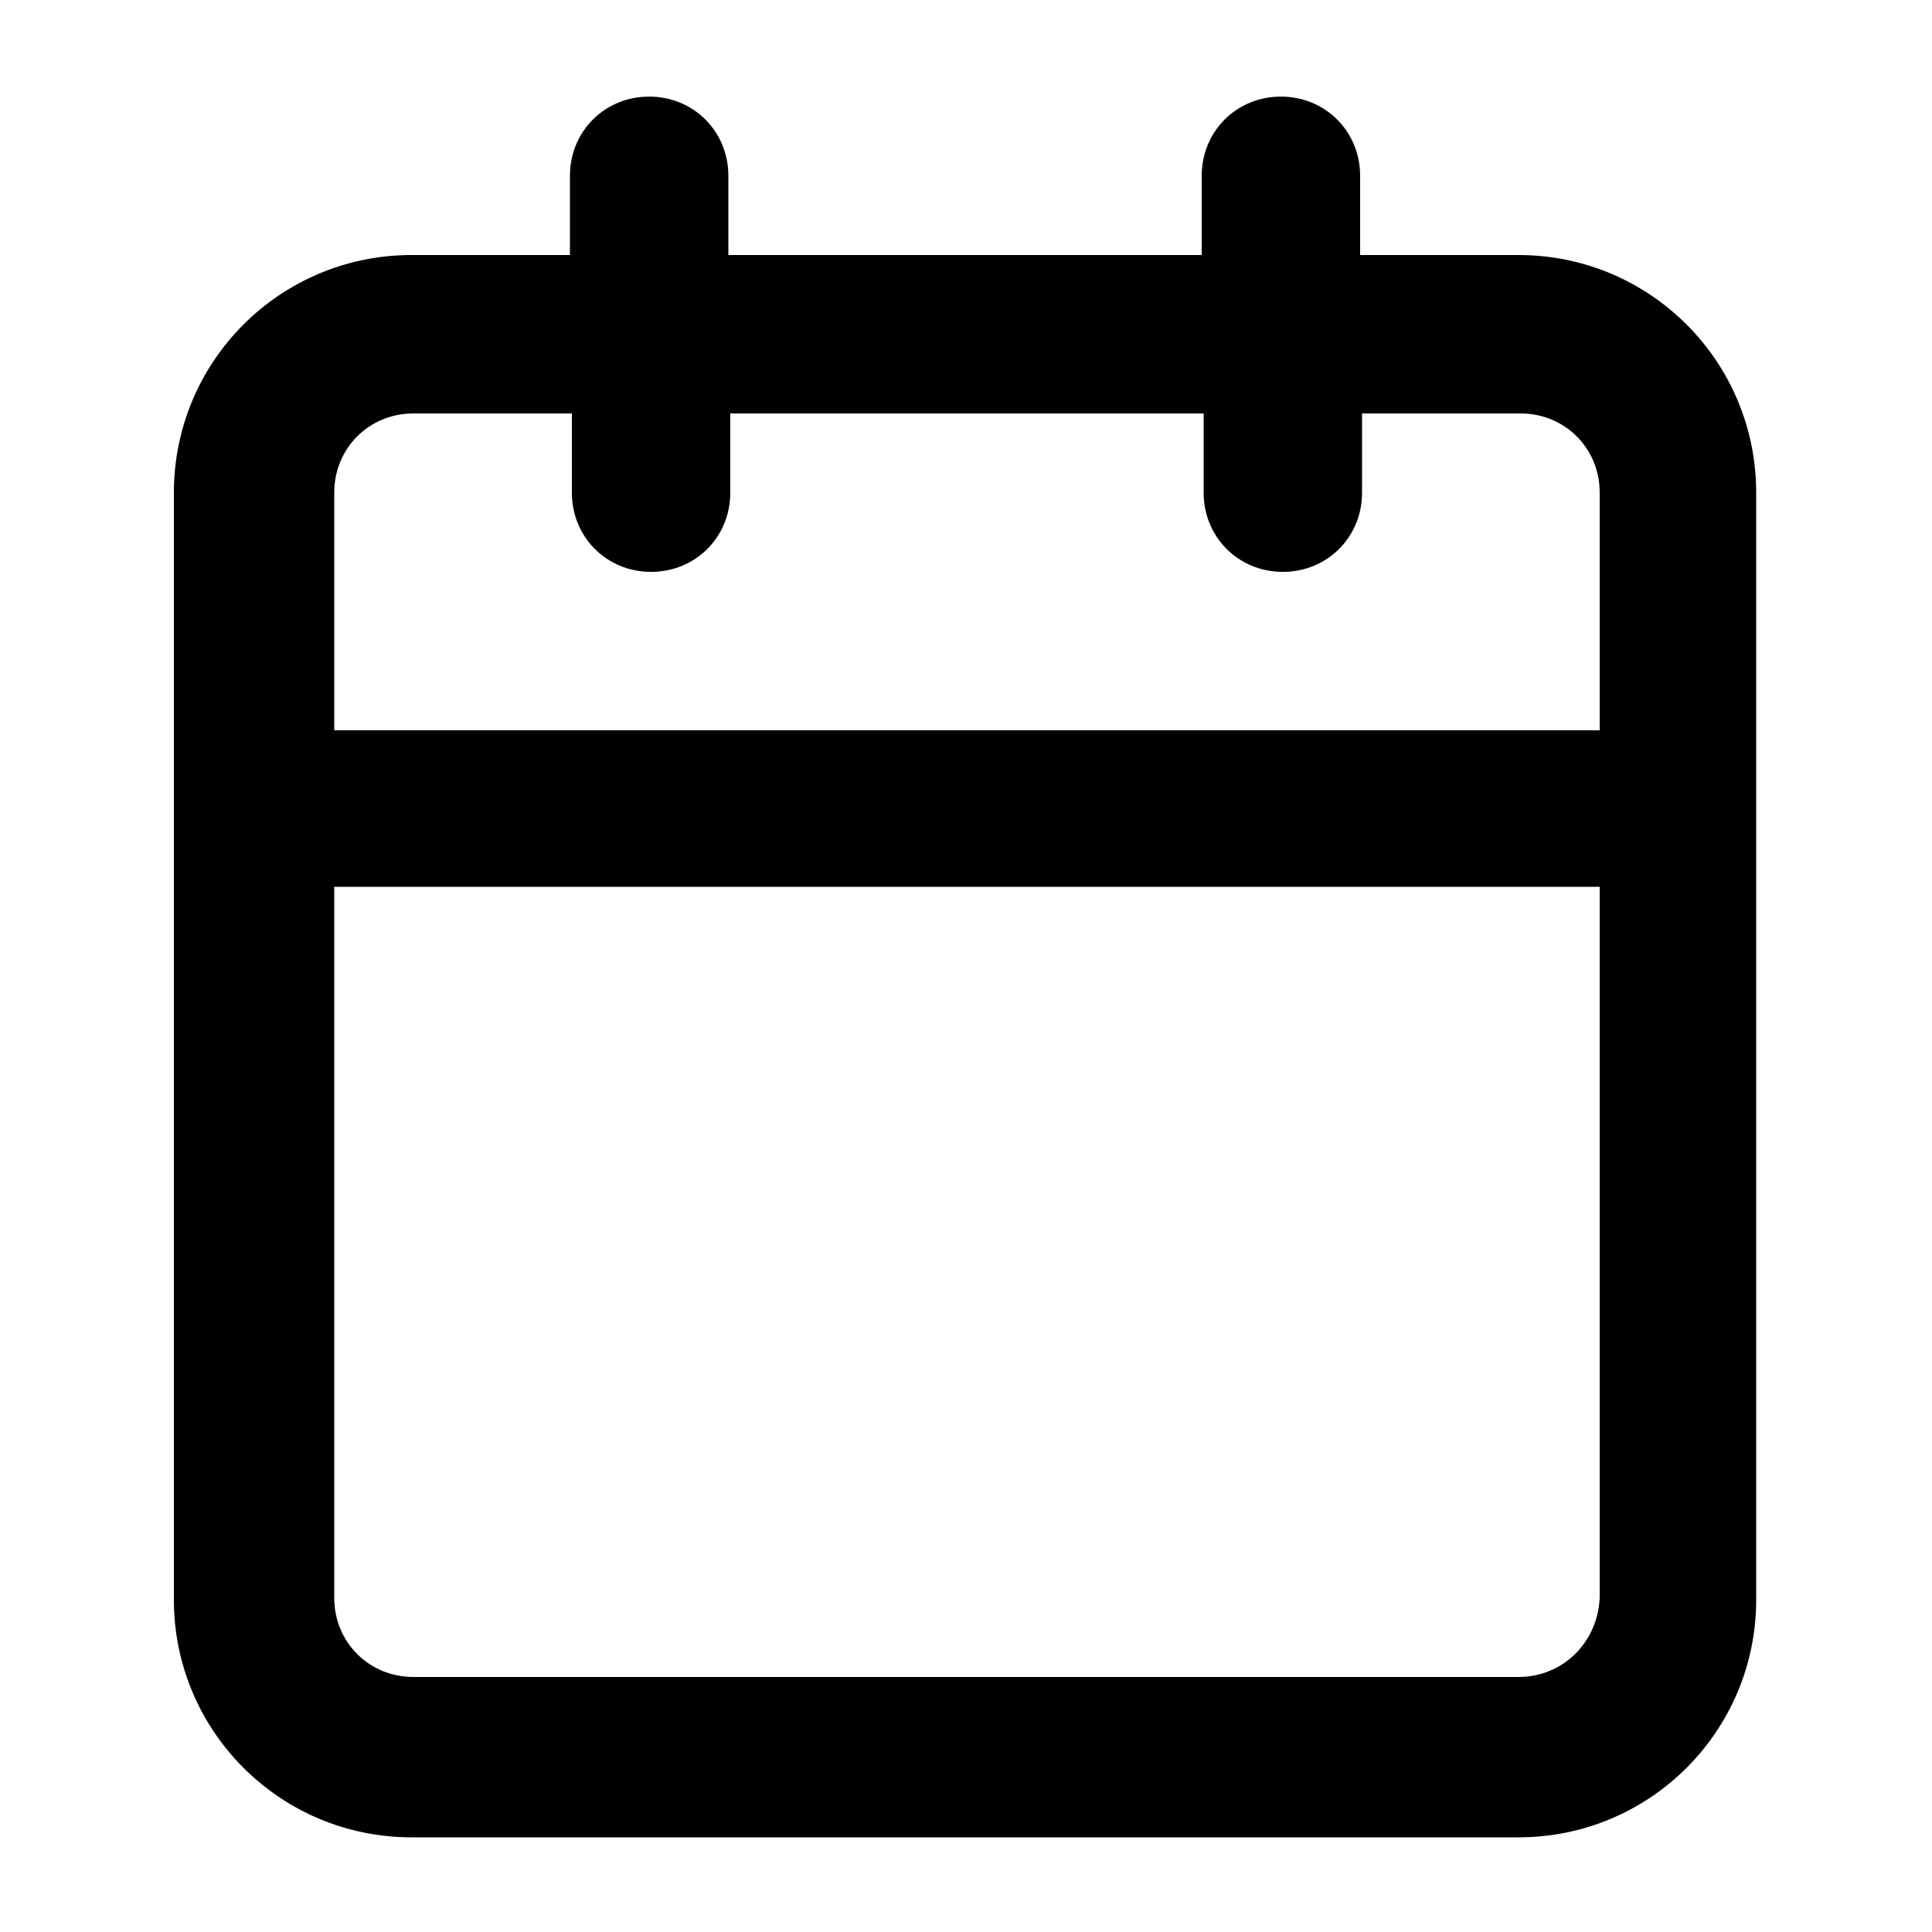 <?xml version="1.0" encoding="utf-8"?>
<!-- Generator: Adobe Illustrator 25.0.0, SVG Export Plug-In . SVG Version: 6.00 Build 0)  -->
<svg version="1.1" id="Layer_1" xmlns="http://www.w3.org/2000/svg" xmlns:xlink="http://www.w3.org/1999/xlink" x="0px" y="0px"
	 viewBox="0 0 100 100" style="enable-background:new 0 0 100 100;" xml:space="preserve">
<style type="text/css">
	.st0{fill:none;}
</style>
<rect x="37.7" y="38.1" class="st0" width="24" height="24"/>
<path d="M78.6,13.2h-8.2V9.1c0-2.3-1.8-4.1-4.1-4.1s-4.1,1.8-4.1,4.1v4.1H37.7V9.1c0-2.3-1.8-4.1-4.1-4.1s-4.1,1.8-4.1,4.1v4.1h-8.2
	c-6.8,0-12.3,5.5-12.3,12.3v57.3c0,6.8,5.5,12.3,12.3,12.3h57.3c6.8,0,12.3-5.5,12.3-12.3V25.5C90.9,18.7,85.4,13.2,78.6,13.2z
	 M21.4,21.4h8.2v4.1c0,2.3,1.8,4.1,4.1,4.1s4.1-1.8,4.1-4.1v-4.1h24.5v4.1c0,2.3,1.8,4.1,4.1,4.1s4.1-1.8,4.1-4.1v-4.1h8.2
	c2.3,0,4.1,1.8,4.1,4.1v12.3H17.3V25.5C17.3,23.2,19.1,21.4,21.4,21.4z M78.6,86.8H21.4c-2.3,0-4.1-1.8-4.1-4.1V45.9h65.5v36.8
	C82.7,85,80.9,86.8,78.6,86.8z"/>
</svg>
